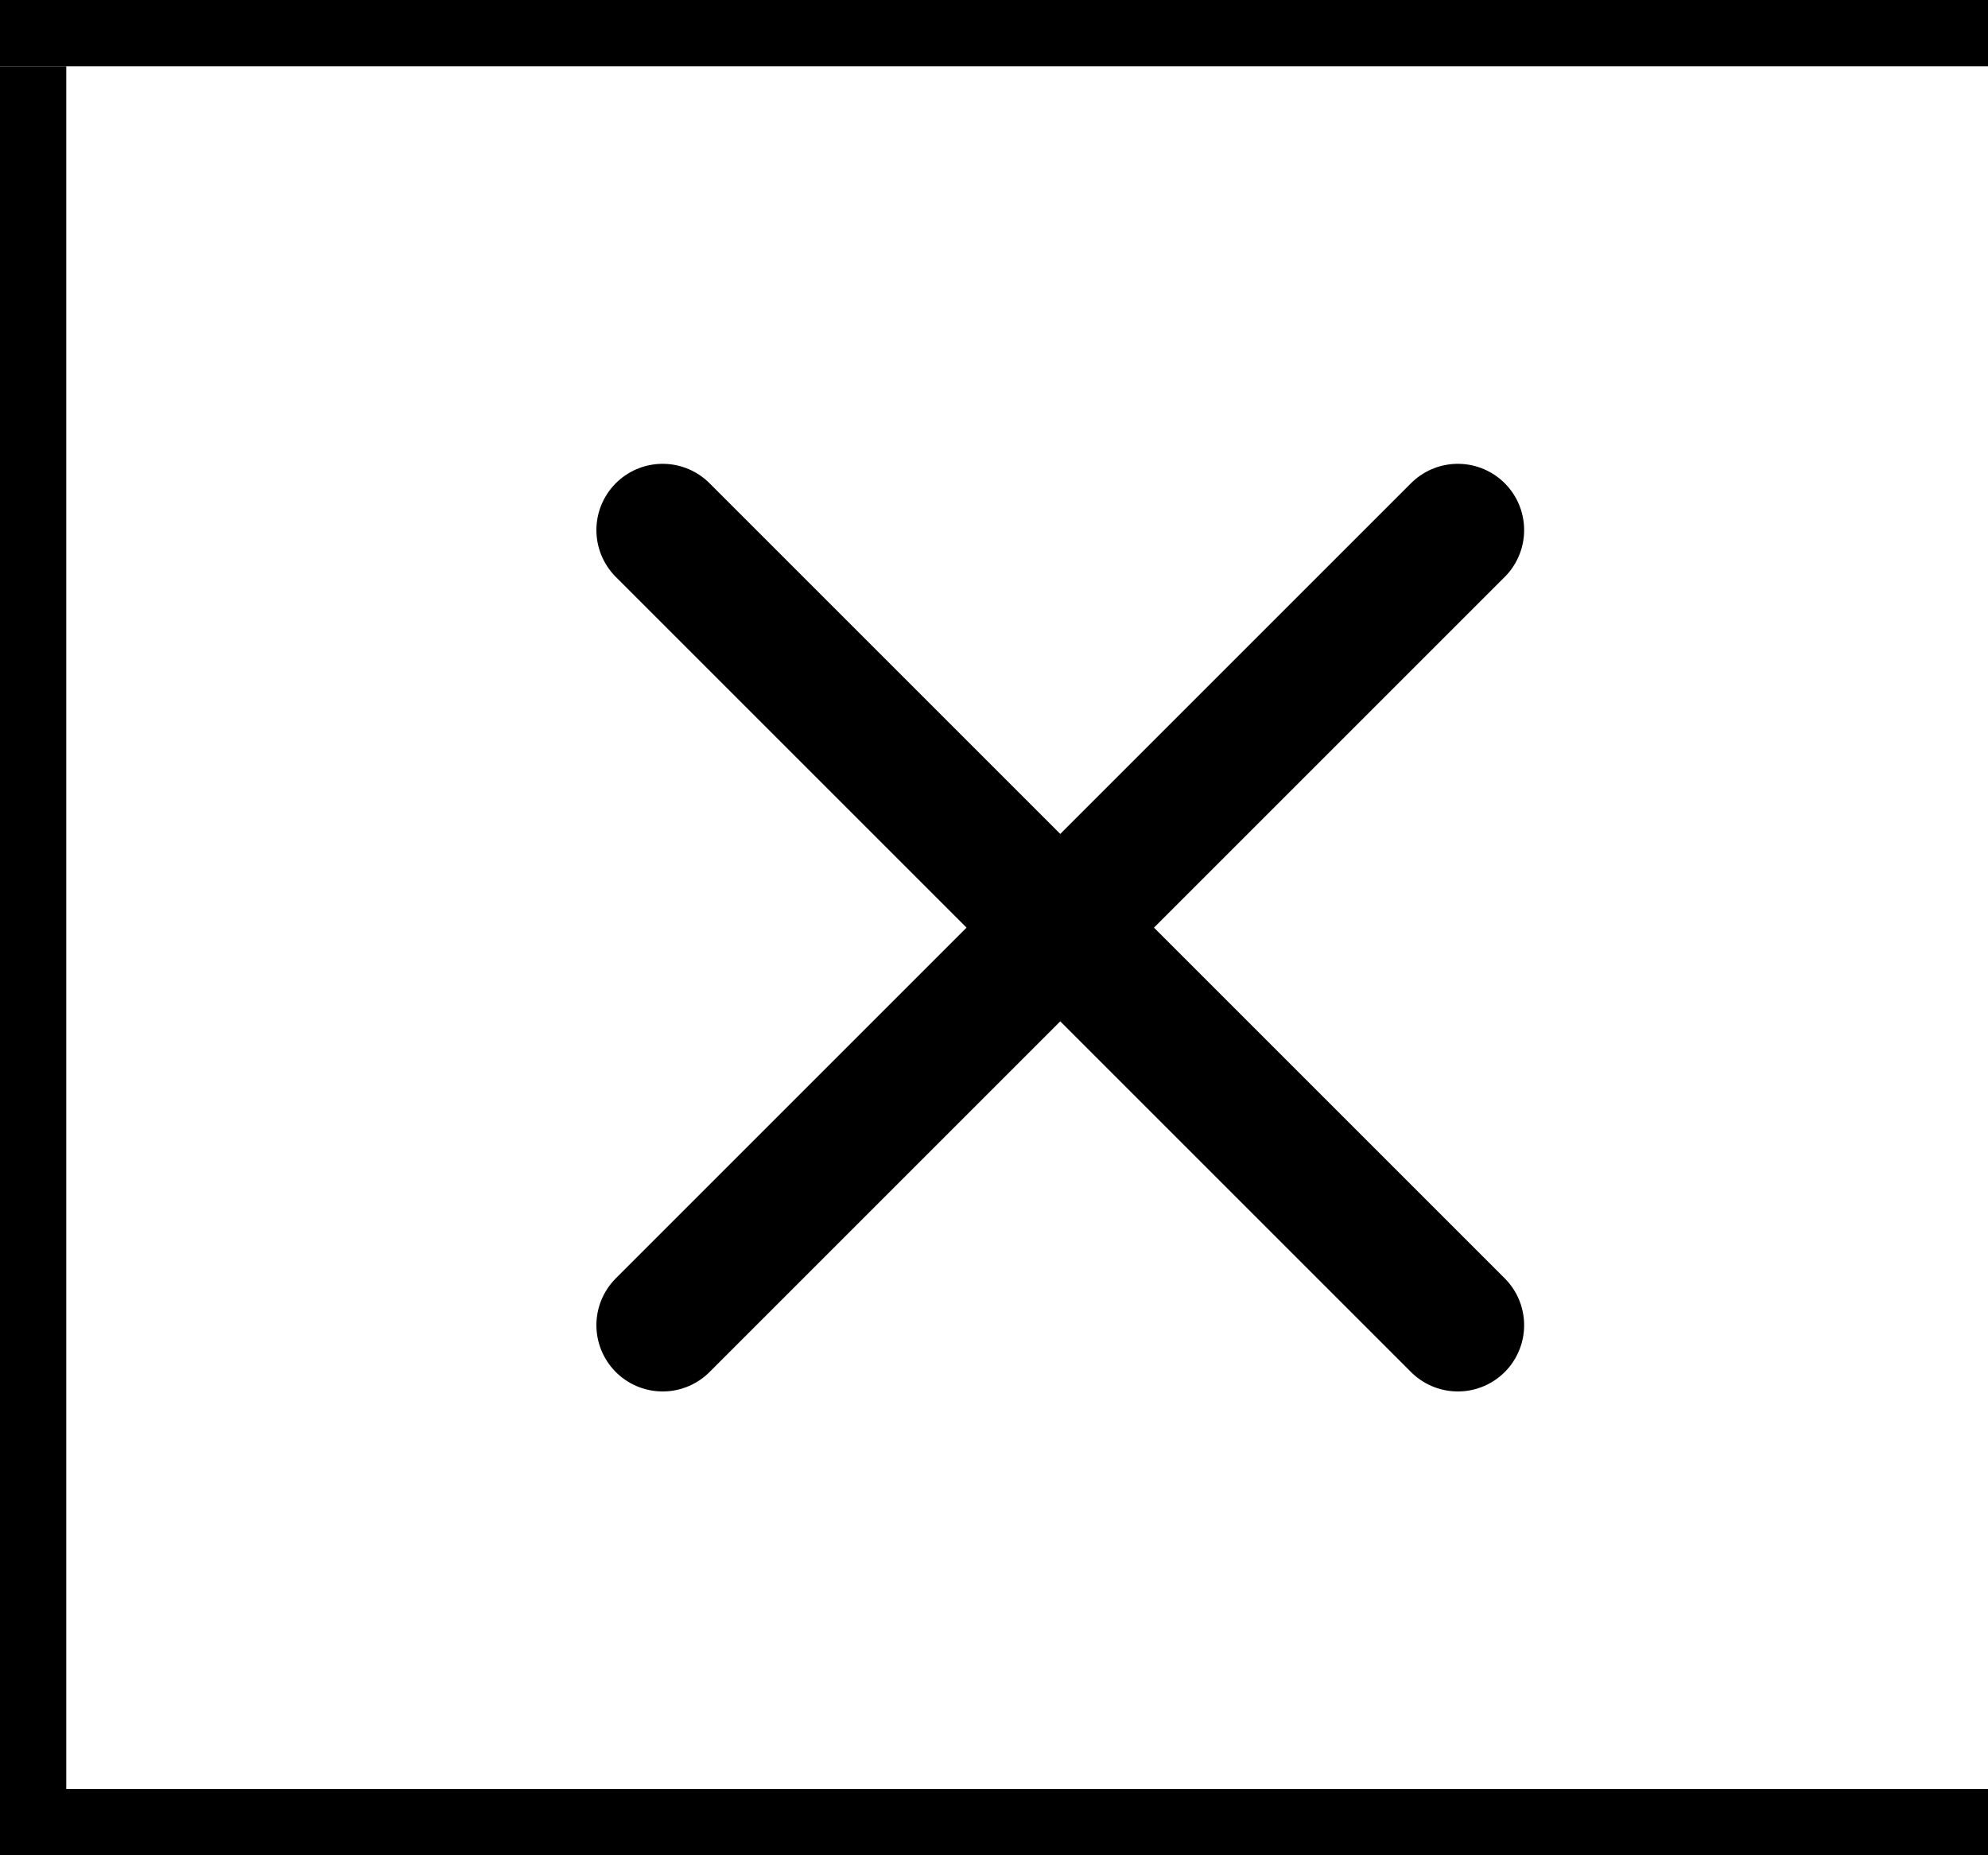 <svg width="30" height="28" viewBox="0 0 30 28" fill="none" xmlns="http://www.w3.org/2000/svg">
<line y1="0.5" x2="31" y2="0.5" stroke="black"/>
<line x1="0.5" y1="1" x2="0.5" y2="28" stroke="black"/>
<line y1="27.5" x2="31" y2="27.5" stroke="black"/>
<path d="M22 8L10 20" stroke="black" stroke-width="2" stroke-linecap="round" stroke-linejoin="round"/>
<path d="M10 8L22 20" stroke="black" stroke-width="2" stroke-linecap="round" stroke-linejoin="round"/>
</svg>
